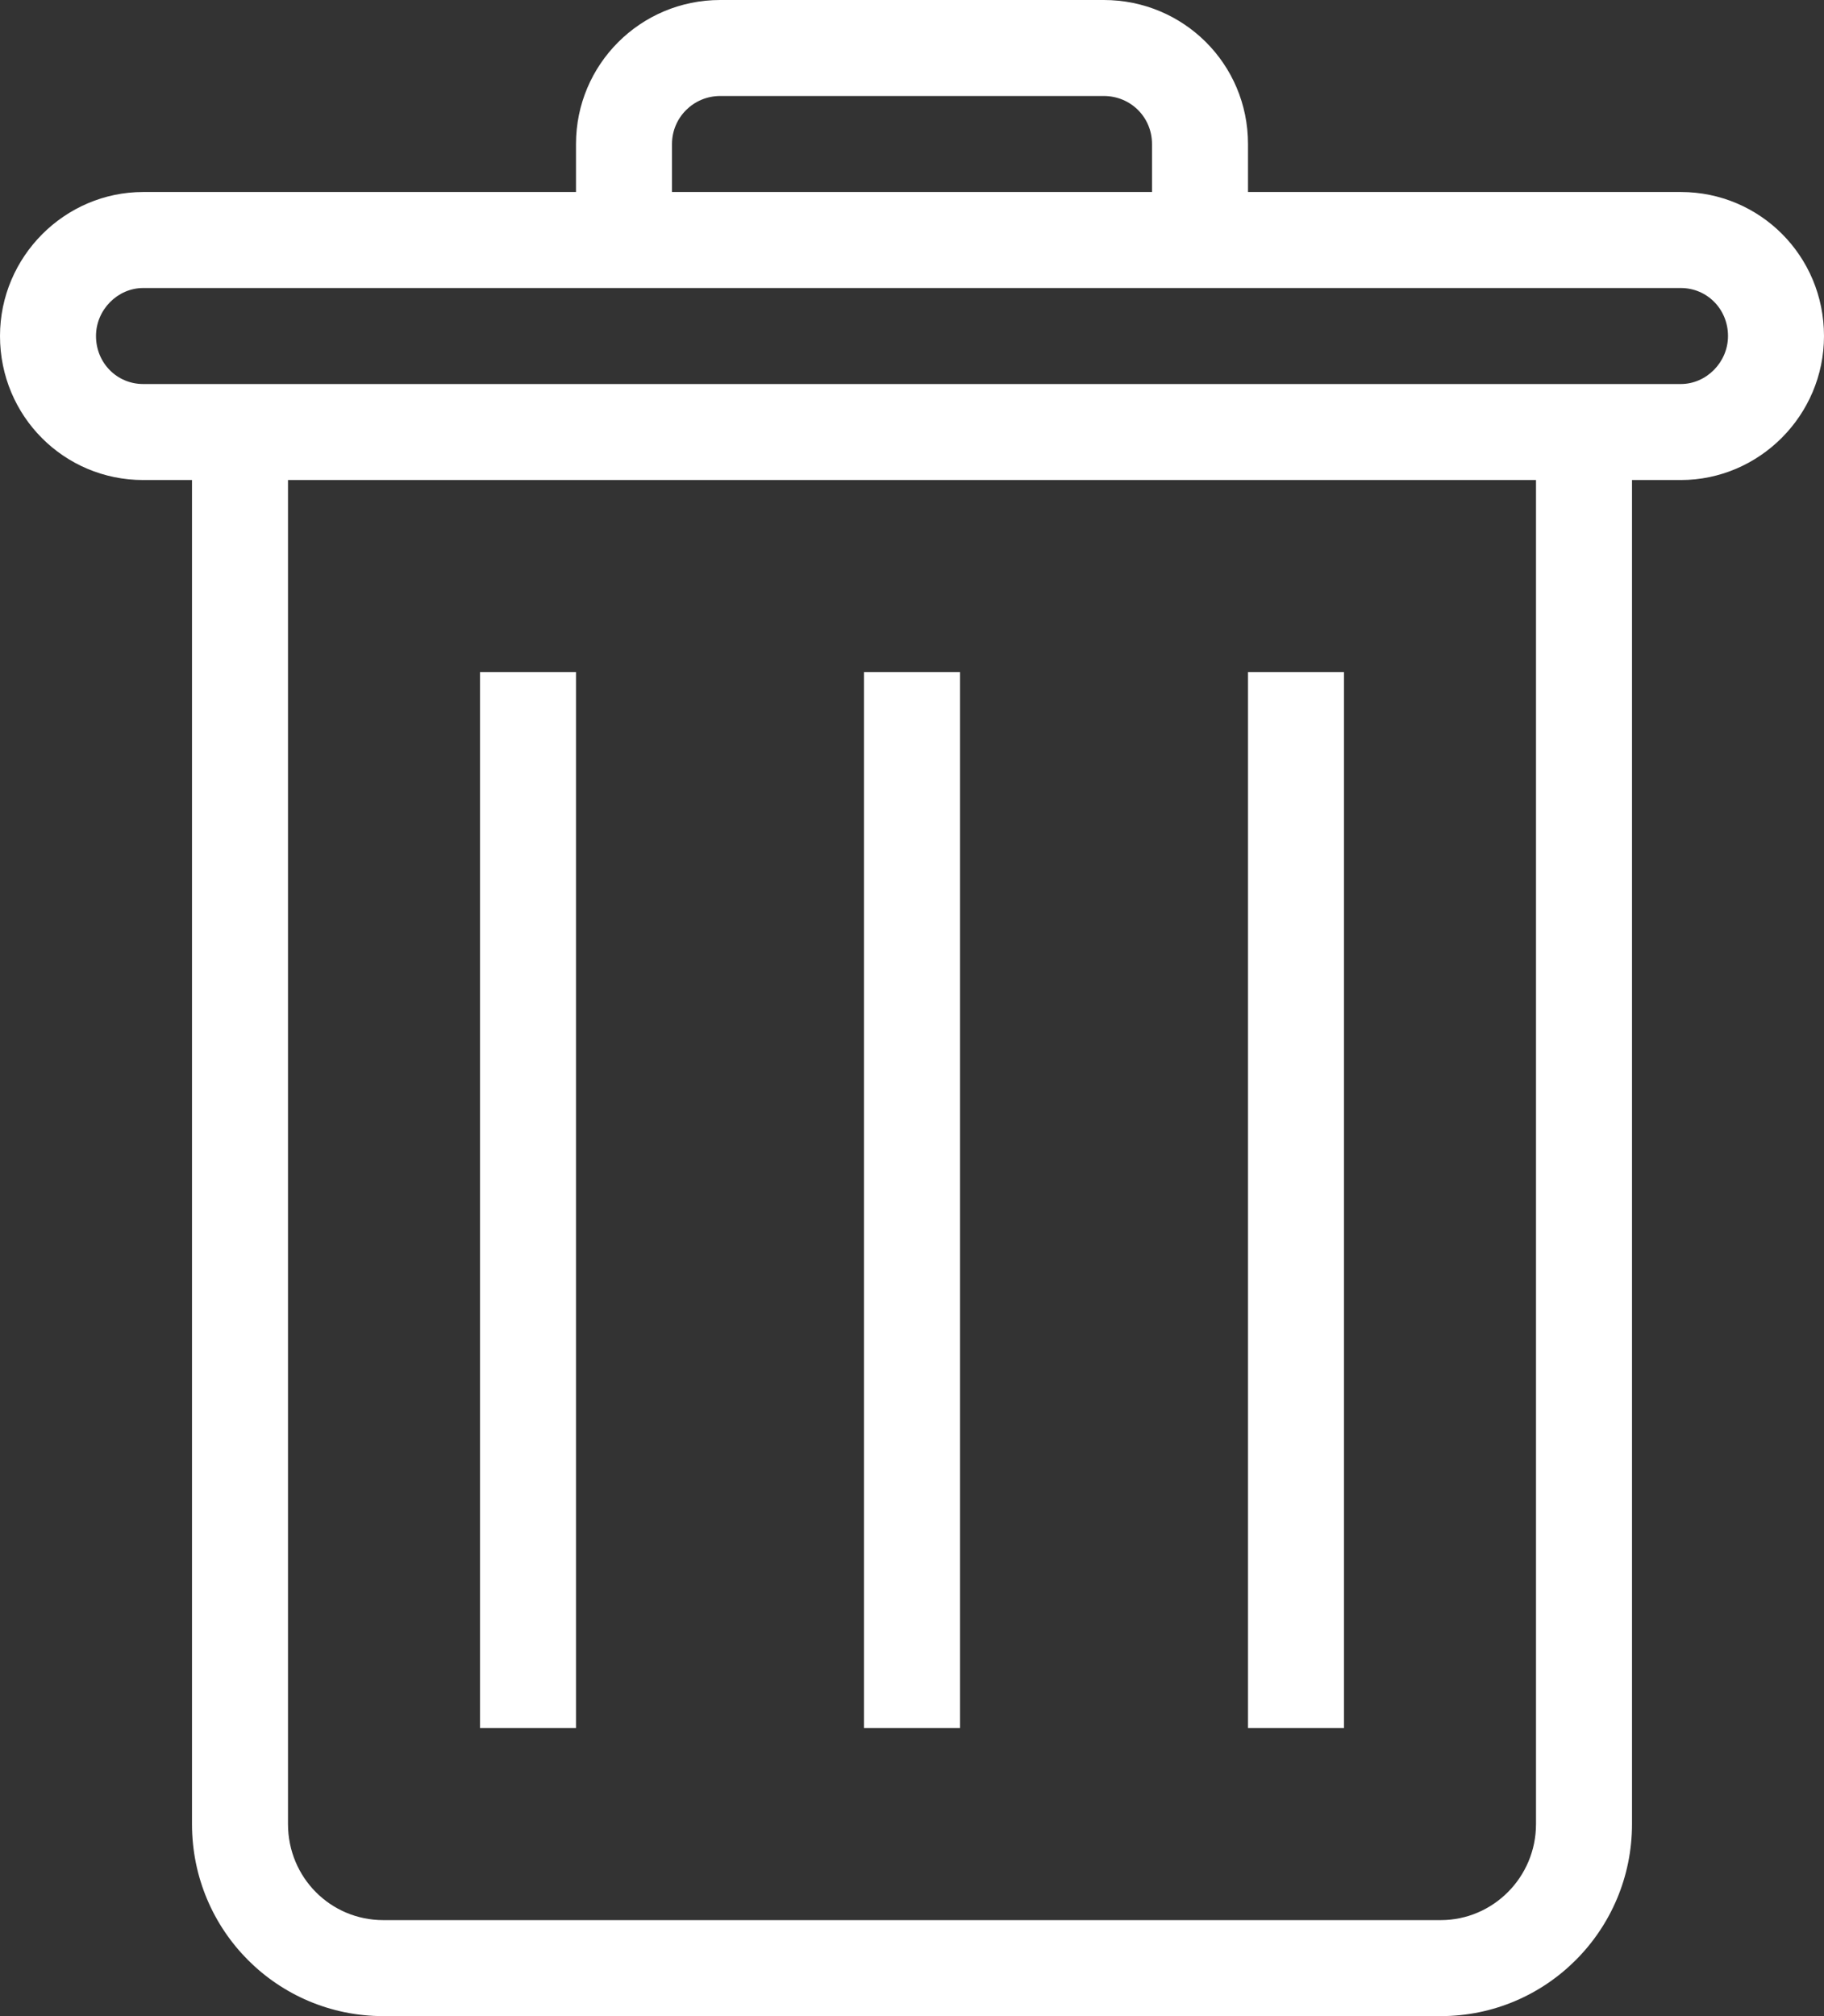 <?xml version="1.0" encoding="UTF-8"?>
<svg width="19px" height="21px" viewBox="0 0 19 21" version="1.1" xmlns="http://www.w3.org/2000/svg" xmlns:xlink="http://www.w3.org/1999/xlink">
    <rect x="0" y="0" width="19" height="21" fill="#333333" stroke="none"/>
    <!-- Generator: Sketch 46.2 (44496) - http://www.bohemiancoding.com/sketch -->
    <title>trash</title>
    <desc>Created with Sketch.</desc>
    <defs></defs>
    <g id="icons" stroke="none" stroke-width="1" fill="none" fill-rule="evenodd">
        <g id="Artboard" transform="translate(-169, -252)" fill-rule="nonzero" fill="#FFFFFF">
            <path d="M175,254 L175,253.5 C175,252.672 175.671,252 176.502,252 L180.498,252 C181.328,252 182,252.666 182,253.5 L182,254 L186.509,254 C187.333,254 188,254.666 188,255.5 C188,256.328 187.324,257 186.509,257 L186,257 L186,271 C186,272.105 185.107,273 184.008,273 L172.992,273 C171.892,273 171,272.11 171,271 L171,257 L170.491,257 C169.667,257 169,256.334 169,255.5 C169,254.672 169.676,254 170.491,254 L175,254 Z M172,271 C172,271.556 172.443,272 172.992,272 L184.008,272 C184.554,272 185,271.552 185,271 L185,257 L172,257 L172,271 Z M170,255.5 C170,255.781 170.219,256 170.491,256 L186.509,256 C186.774,256 187,255.774 187,255.5 C187,255.219 186.781,255 186.509,255 L170.491,255 C170.226,255 170,255.226 170,255.5 Z M181,254 L181,253.5 C181,253.221 180.778,253 180.498,253 L176.502,253 C176.224,253 176,253.224 176,253.5 L176,254 L181,254 Z M183,270 L182,270 L182,259 L183,259 L183,270 Z M179,270 L178,270 L178,259 L179,259 L179,270 Z M175,270 L174,270 L174,259 L175,259 L175,270 Z" id="trash"></path>
        </g>
    </g>
</svg>